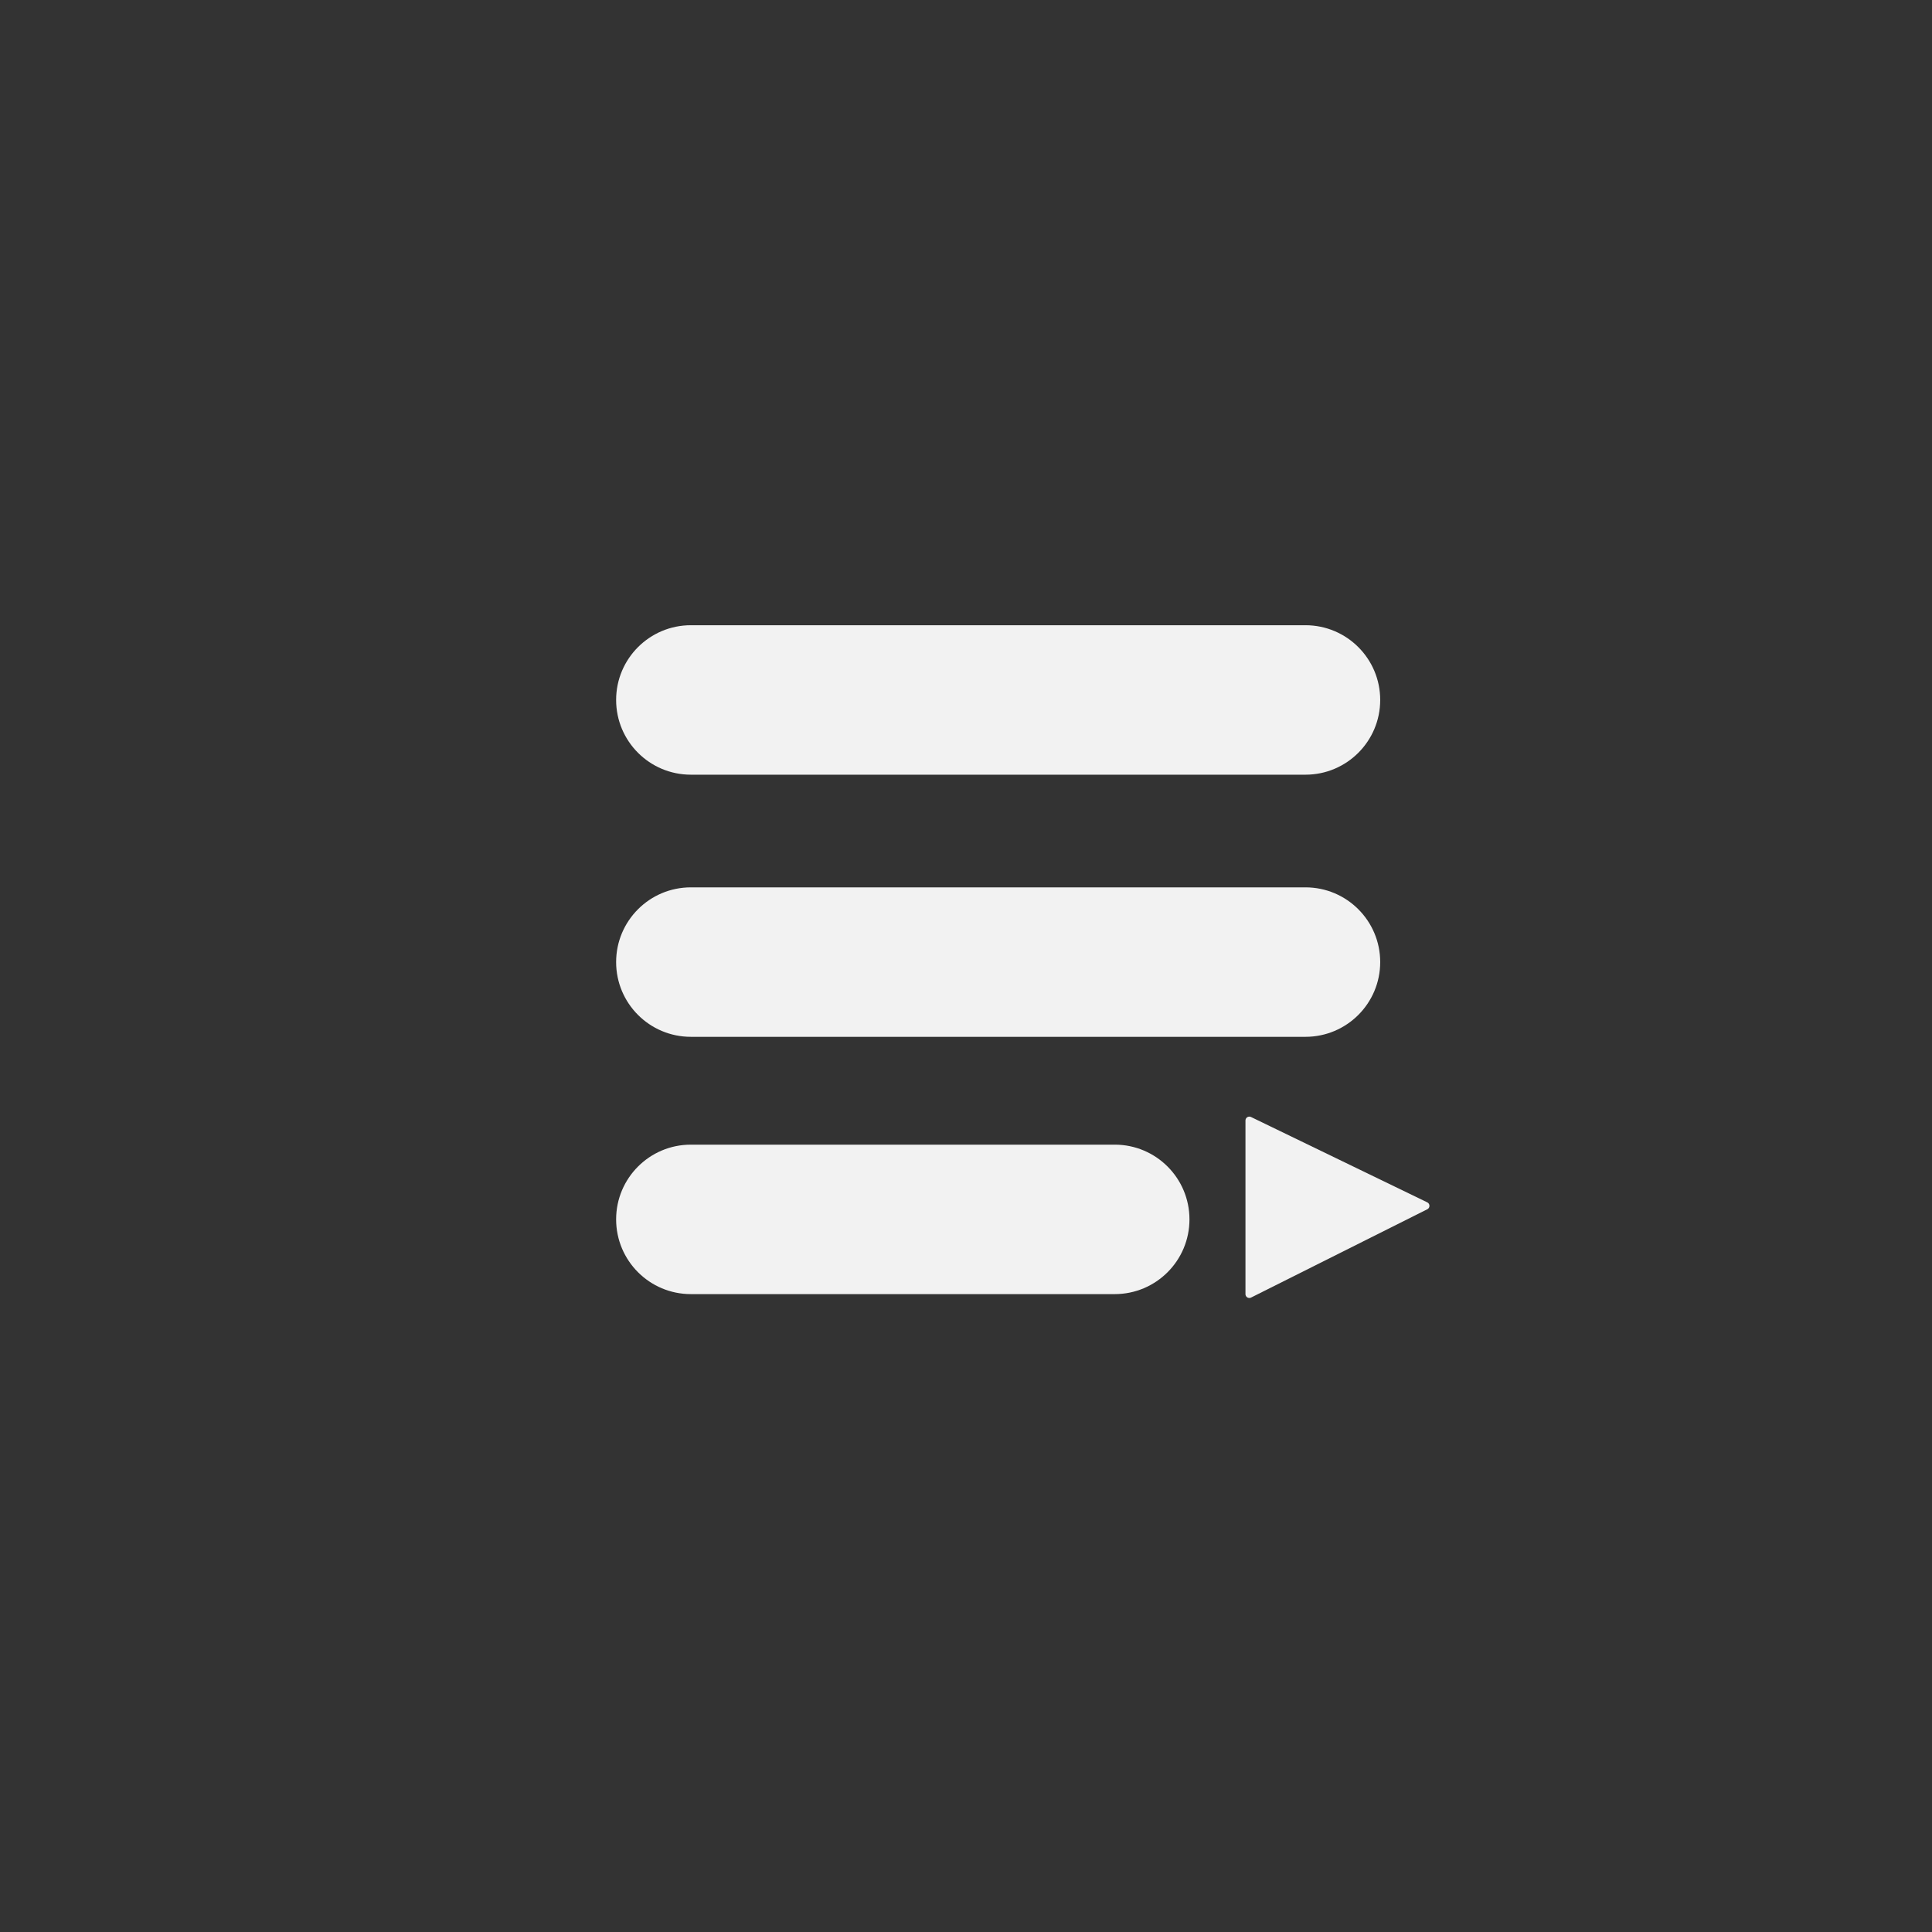 <?xml version="1.0" encoding="utf-8"?>
<!-- Generator: Adobe Illustrator 23.0.0, SVG Export Plug-In . SVG Version: 6.00 Build 0)  -->
<svg version="1.1" id="Слой_1" xmlns="http://www.w3.org/2000/svg" xmlns:xlink="http://www.w3.org/1999/xlink" x="0px" y="0px"
	 viewBox="0 0 500 500" style="enable-background:new 0 0 500 500;" xml:space="preserve">
<rect x="0" y="0" width="500" height="500" fill="#333333" stroke="none"/>
<style type="text/css">
	.st0{fill:#F2F2F2;}
	.st1{fill:#F2F2F2;stroke:#F2F2F2;stroke-width:2;stroke-linejoin:round;stroke-miterlimit:10;}
</style>
<g>
	<path class="st0" d="M337.856,200.489H178.794c-10.682,0-19.341-8.659-19.341-19.341l0,0c0-10.682,8.659-19.341,19.341-19.341
		h159.062c10.682,0,19.341,8.659,19.341,19.341l0,0C357.197,191.829,348.538,200.489,337.856,200.489z"/>
	<path class="st0" d="M337.856,268.328H178.794c-10.682,0-19.341-8.659-19.341-19.341l0,0c0-10.682,8.659-19.341,19.341-19.341
		h159.062c10.682,0,19.341,8.659,19.341,19.341l0,0C357.197,259.668,348.538,268.328,337.856,268.328z"/>
	<path class="st0" d="M288.492,334.916H178.794c-10.682,0-19.341-8.659-19.341-19.341l0,0c0-10.682,8.659-19.341,19.341-19.341
		h109.698c10.682,0,19.341,8.659,19.341,19.341l0,0C307.833,326.257,299.174,334.916,288.492,334.916z"/>
	<polygon class="st1" points="323.326,289.98 323.326,334.916 368.935,312.064 	"/>
</g>
</svg>
